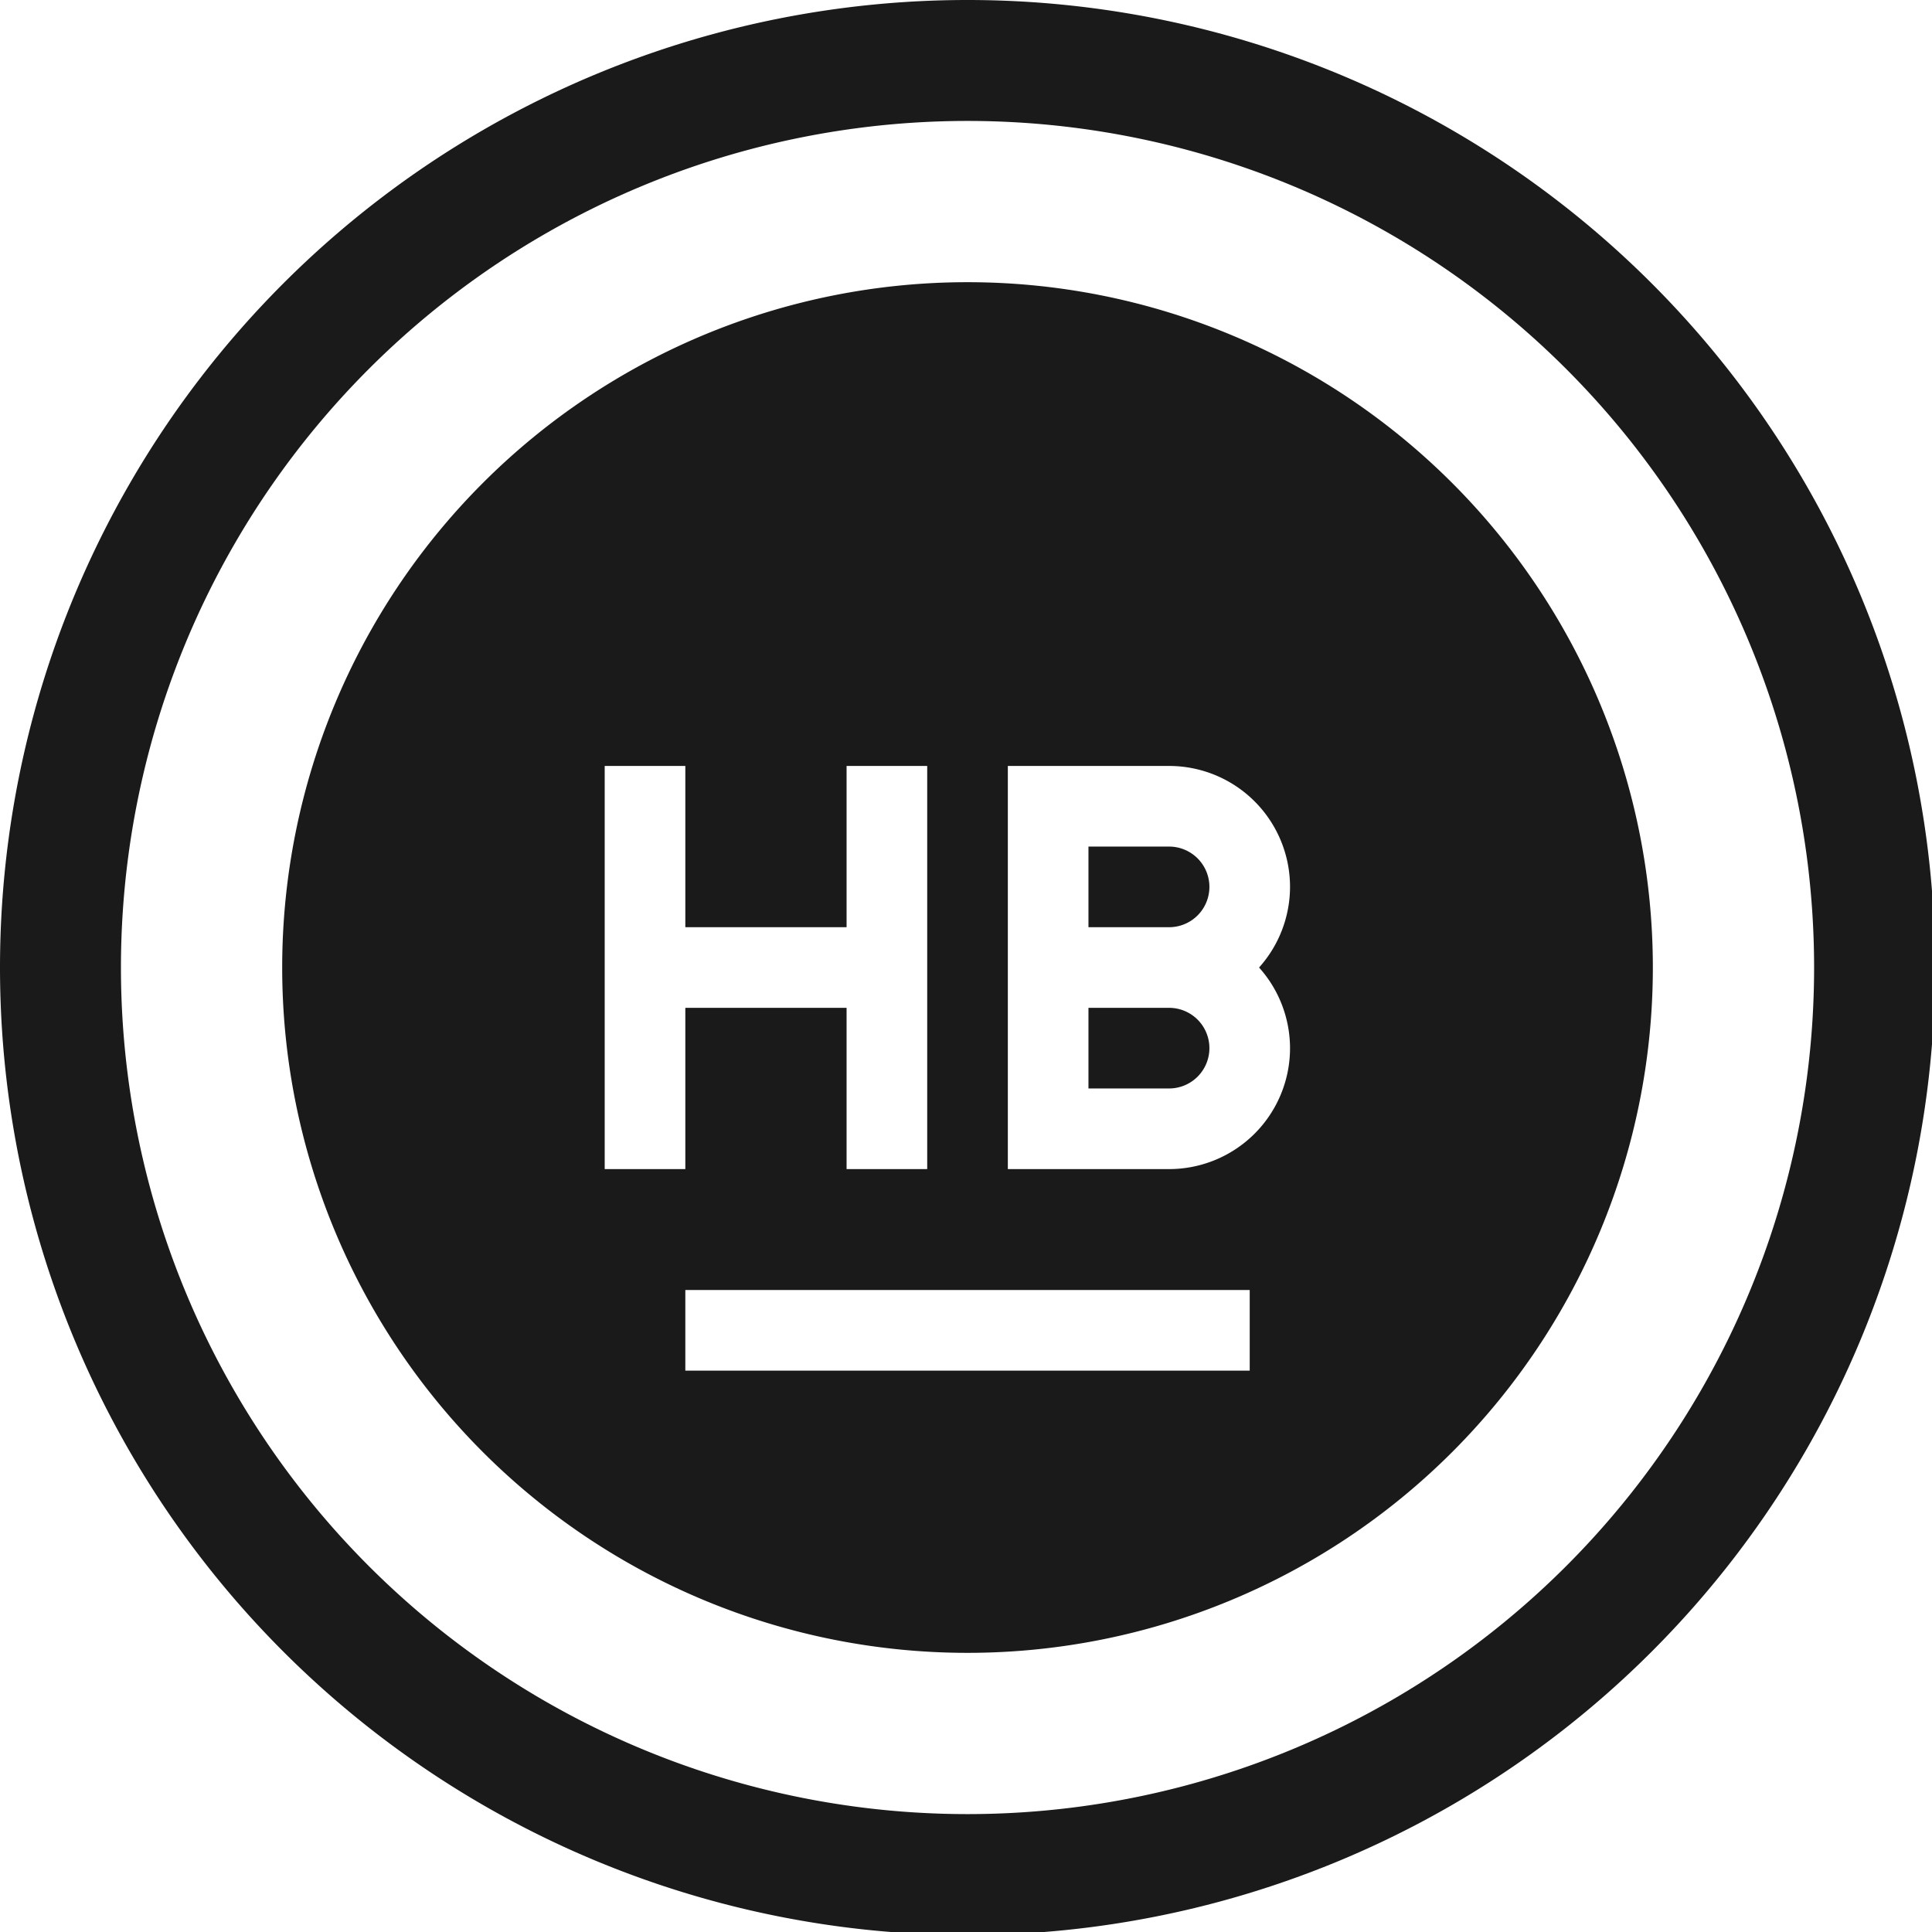 <?xml version="1.0" encoding="UTF-8" standalone="no"?>
<svg
   xmlns:dc="http://purl.org/dc/elements/1.1/"
   xmlns:cc="http://creativecommons.org/ns#"
   xmlns:rdf="http://www.w3.org/1999/02/22-rdf-syntax-ns#"
   xmlns:svg="http://www.w3.org/2000/svg"
   xmlns="http://www.w3.org/2000/svg"
   xmlns:sodipodi="http://sodipodi.sourceforge.net/DTD/sodipodi-0.dtd"
   xmlns:inkscape="http://www.inkscape.org/namespaces/inkscape"
   width="48"
   height="48"
   viewBox="0 0 12.7 12.7"
   version="1.1"
   id="svg4"
   sodipodi:docname="hub.svg"
   inkscape:version="0.92.5 (2060ec1f9f, 2020-04-08)">
  <defs
     id="defs8">
  <style
     id="current-color-scheme"
     type="text/css">
      .ColorScheme-Highlight {
        color:#1a1a1a;
      }
  </style>
  </defs>
  <path
     class="ColorScheme-Highlight"
     style="fill:currentColor"
     d="M 24 0 A 24 24 0 0 0 0 24 A 24 24 0 0 0 24 48 A 24 24 0 0 0 48 24 A 24 24 0 0 0 24 0 z M 24 3 A 21 21 0 0 1 45 24 A 21 21 0 0 1 24 45 A 21 21 0 0 1 3 24 A 21 21 0 0 1 24 3 z M 24 7 A 17 17 0 0 0 7 24 A 17 17 0 0 0 24 41 A 17 17 0 0 0 41 24 A 17 17 0 0 0 24 7 z M 15 19 L 17 19 L 17 23 L 21 23 L 21 19 L 23 19 L 23 29 L 21 29 L 21 25 L 17 25 L 17 29 L 15 29 L 15 25 L 15 23 L 15 19 z M 25 19 L 27 19 L 29 19 A 3 3 0 0 1 32 22 A 3 3 0 0 1 31.232 24 A 3 3 0 0 1 32 26 A 3 3 0 0 1 29 29 L 27 29 L 25 29 L 25 19 z M 27 21 L 27 23 L 29 23 A 1 1 0 0 0 30 22 A 1 1 0 0 0 29 21 L 27 21 z M 27 25 L 27 27 L 29 27 A 1 1 0 0 0 30 26 A 1 1 0 0 0 29 25 L 27 25 z M 17 32 L 31 32 L 31 34 L 17 34 L 17 32 z "
     transform="scale(0.265)"
     id="path898" />
</svg>
